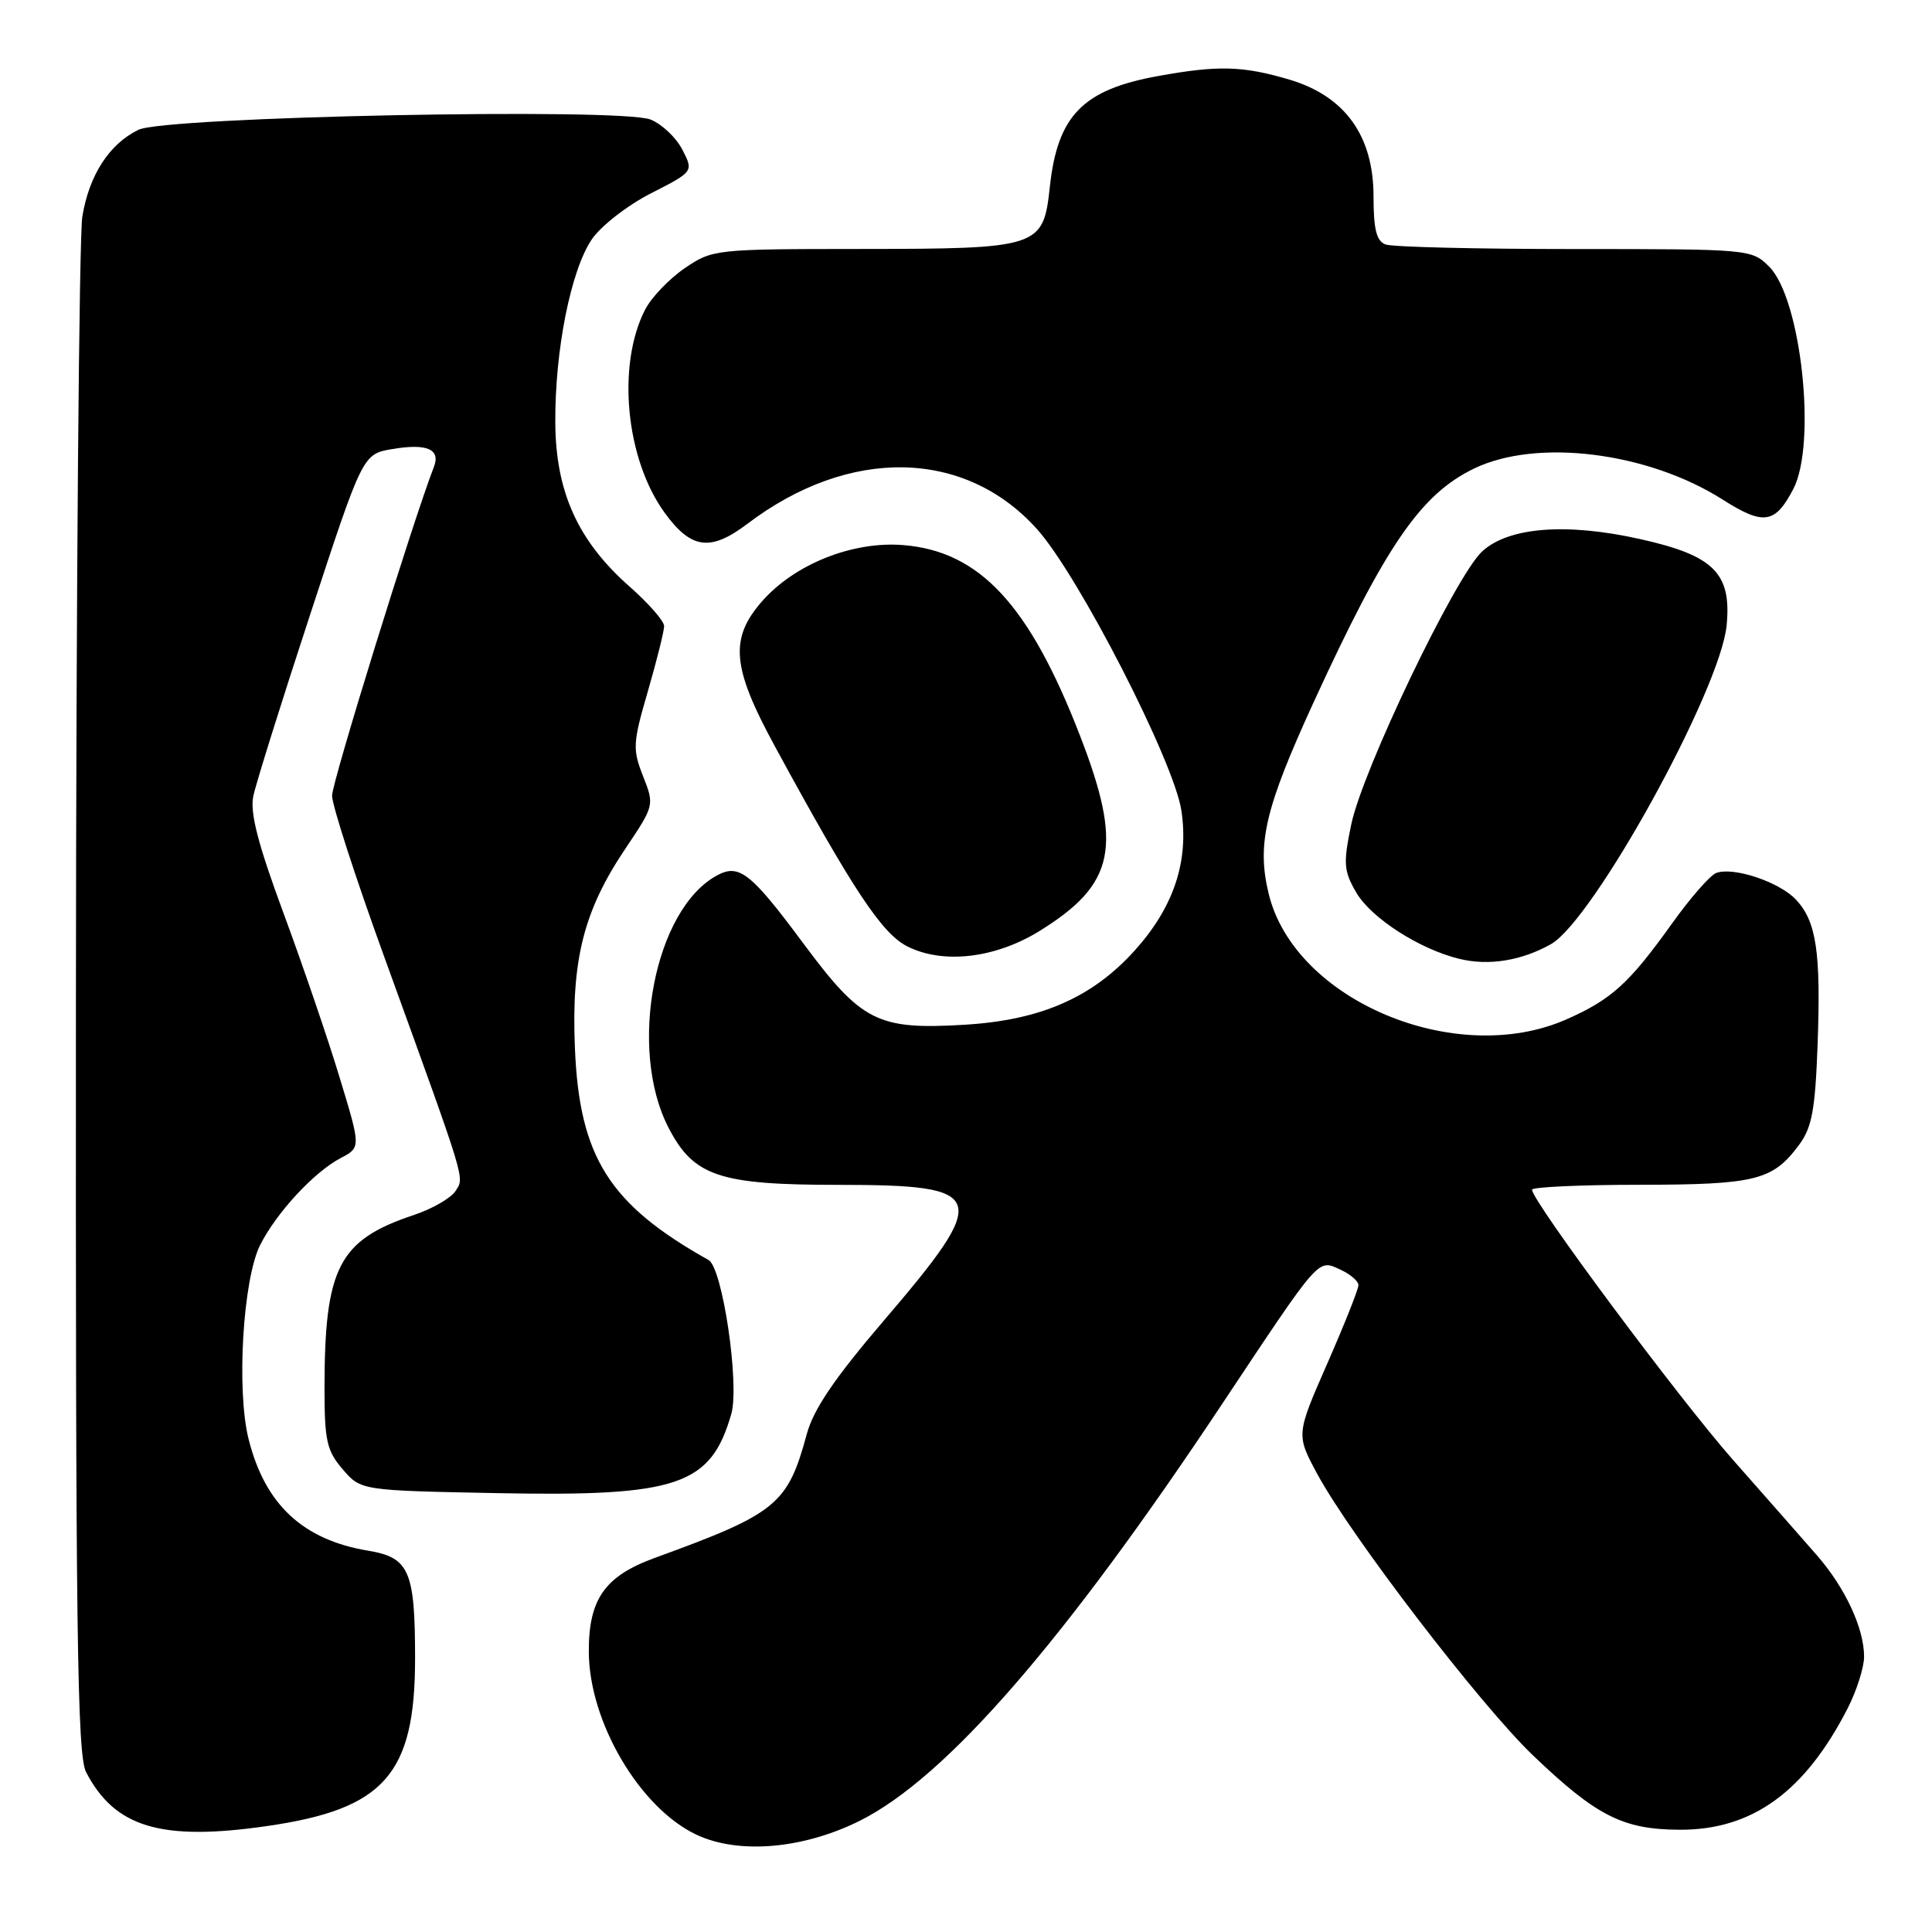 <?xml version="1.0" encoding="UTF-8" standalone="no"?>
<!DOCTYPE svg PUBLIC "-//W3C//DTD SVG 1.1//EN" "http://www.w3.org/Graphics/SVG/1.1/DTD/svg11.dtd" >
<svg xmlns="http://www.w3.org/2000/svg" xmlns:xlink="http://www.w3.org/1999/xlink" version="1.1" viewBox="0 0 256 256">
 <g >
 <path fill="currentColor"
d=" M 113.97 241.24 C 125.38 235.52 141.02 217.52 161.96 186.00 C 175.04 166.33 174.58 166.85 177.60 168.23 C 178.92 168.83 180.00 169.76 180.00 170.29 C 180.00 170.83 178.14 175.50 175.87 180.68 C 171.74 190.10 171.74 190.10 174.54 195.30 C 178.98 203.52 196.14 225.91 203.13 232.60 C 211.52 240.62 215.03 242.41 222.50 242.45 C 232.15 242.52 239.18 237.43 244.86 226.29 C 246.04 223.97 247.00 220.92 247.00 219.51 C 247.00 215.76 244.51 210.41 240.78 206.12 C 238.97 204.05 233.96 198.34 229.62 193.43 C 222.44 185.28 203.00 159.15 203.00 157.64 C 203.00 157.29 209.41 156.99 217.25 156.99 C 232.64 156.97 234.89 156.41 238.38 151.71 C 240.09 149.41 240.52 147.09 240.84 138.47 C 241.29 126.19 240.69 122.12 237.99 119.22 C 235.79 116.86 229.65 114.81 227.39 115.68 C 226.59 115.99 223.96 119.00 221.55 122.37 C 215.89 130.29 213.54 132.43 207.59 135.06 C 192.90 141.56 171.49 132.53 168.10 118.40 C 166.51 111.81 167.63 107.08 174.05 93.08 C 183.61 72.26 188.23 65.52 195.31 62.09 C 203.63 58.06 218.33 59.89 228.25 66.19 C 233.69 69.65 235.21 69.42 237.62 64.80 C 240.75 58.81 238.67 39.58 234.43 35.34 C 232.11 33.02 231.88 33.00 208.63 33.00 C 195.72 33.00 184.45 32.73 183.58 32.39 C 182.39 31.94 182.00 30.36 182.00 26.04 C 182.00 17.99 178.22 12.74 170.85 10.55 C 164.69 8.72 161.41 8.63 153.43 10.08 C 143.48 11.88 140.13 15.31 139.11 24.75 C 138.24 32.81 137.76 32.97 113.98 32.99 C 94.76 33.00 94.41 33.04 90.74 35.53 C 88.70 36.92 86.33 39.39 85.49 41.01 C 81.71 48.34 82.89 60.79 88.06 67.93 C 91.58 72.78 94.13 73.12 99.06 69.39 C 112.53 59.18 127.84 59.46 137.40 70.10 C 142.90 76.21 155.56 100.90 156.54 107.40 C 157.55 114.13 155.53 120.19 150.38 125.92 C 144.76 132.17 137.91 135.17 127.88 135.78 C 116.29 136.48 114.18 135.42 106.45 125.01 C 99.51 115.66 97.95 114.42 95.04 115.98 C 86.71 120.44 83.15 138.96 88.60 149.46 C 91.93 155.87 95.30 157.00 111.11 157.00 C 130.93 157.00 131.37 158.31 117.10 175.00 C 110.59 182.61 107.79 186.74 106.91 190.00 C 104.37 199.37 102.93 200.55 86.76 206.43 C 80.14 208.84 77.99 211.90 78.02 218.88 C 78.06 228.18 84.78 239.59 92.31 243.12 C 97.91 245.74 106.46 245.00 113.97 241.24 Z  M 35.39 241.96 C 50.93 239.72 55.00 235.11 55.00 219.75 C 55.00 208.16 54.23 206.38 48.81 205.48 C 40.13 204.04 35.12 199.37 32.94 190.69 C 31.31 184.20 32.19 169.50 34.47 164.97 C 36.64 160.67 41.63 155.28 45.16 153.44 C 47.82 152.04 47.82 152.04 45.00 142.77 C 43.46 137.67 40.11 127.88 37.57 121.01 C 34.19 111.87 33.11 107.70 33.56 105.51 C 33.90 103.85 37.31 92.97 41.13 81.33 C 48.07 60.16 48.07 60.16 52.00 59.50 C 56.56 58.73 58.40 59.52 57.50 61.85 C 54.73 68.98 44.00 103.62 44.00 105.43 C 44.00 106.69 47.08 116.22 50.85 126.61 C 61.94 157.21 61.54 155.91 60.37 157.80 C 59.79 158.73 57.29 160.18 54.82 161.00 C 44.87 164.32 43.00 167.96 43.00 183.99 C 43.00 190.90 43.30 192.24 45.41 194.69 C 47.83 197.50 47.83 197.50 66.01 197.85 C 89.82 198.31 94.18 196.83 96.90 187.36 C 98.02 183.44 95.74 167.99 93.89 166.96 C 80.73 159.59 76.77 153.32 76.18 138.89 C 75.69 127.19 77.34 120.67 82.86 112.46 C 86.71 106.73 86.72 106.69 85.21 102.85 C 83.80 99.27 83.85 98.45 85.85 91.58 C 87.03 87.51 88.00 83.63 88.00 82.96 C 88.00 82.30 85.95 79.95 83.45 77.75 C 76.59 71.71 73.63 65.19 73.58 56.00 C 73.52 46.44 75.63 35.85 78.40 31.74 C 79.59 29.97 83.09 27.24 86.23 25.63 C 91.91 22.73 91.91 22.73 90.41 19.82 C 89.58 18.22 87.69 16.43 86.20 15.84 C 82.19 14.25 21.89 15.46 18.34 17.20 C 14.47 19.09 11.81 23.21 10.91 28.69 C 10.48 31.33 10.09 78.18 10.06 132.80 C 10.01 215.96 10.23 232.54 11.40 234.80 C 15.20 242.15 21.37 243.99 35.39 241.96 Z  M 205.50 125.11 C 211.14 121.94 227.97 91.40 228.79 82.85 C 229.45 75.94 227.10 73.60 217.28 71.42 C 207.50 69.24 199.86 69.85 196.38 73.08 C 192.85 76.36 180.51 102.10 179.04 109.28 C 177.97 114.44 178.05 115.40 179.72 118.28 C 181.69 121.65 188.12 125.79 193.40 127.06 C 197.27 128.00 201.61 127.30 205.50 125.11 Z  M 137.73 123.37 C 147.79 117.14 148.81 112.19 143.08 97.41 C 136.39 80.14 129.82 73.06 119.72 72.23 C 113.03 71.67 105.32 74.73 100.99 79.66 C 96.64 84.62 96.97 88.41 102.68 98.90 C 112.97 117.83 116.83 123.67 120.20 125.39 C 124.93 127.79 131.85 127.00 137.73 123.37 Z "/>
</g>
</svg>
